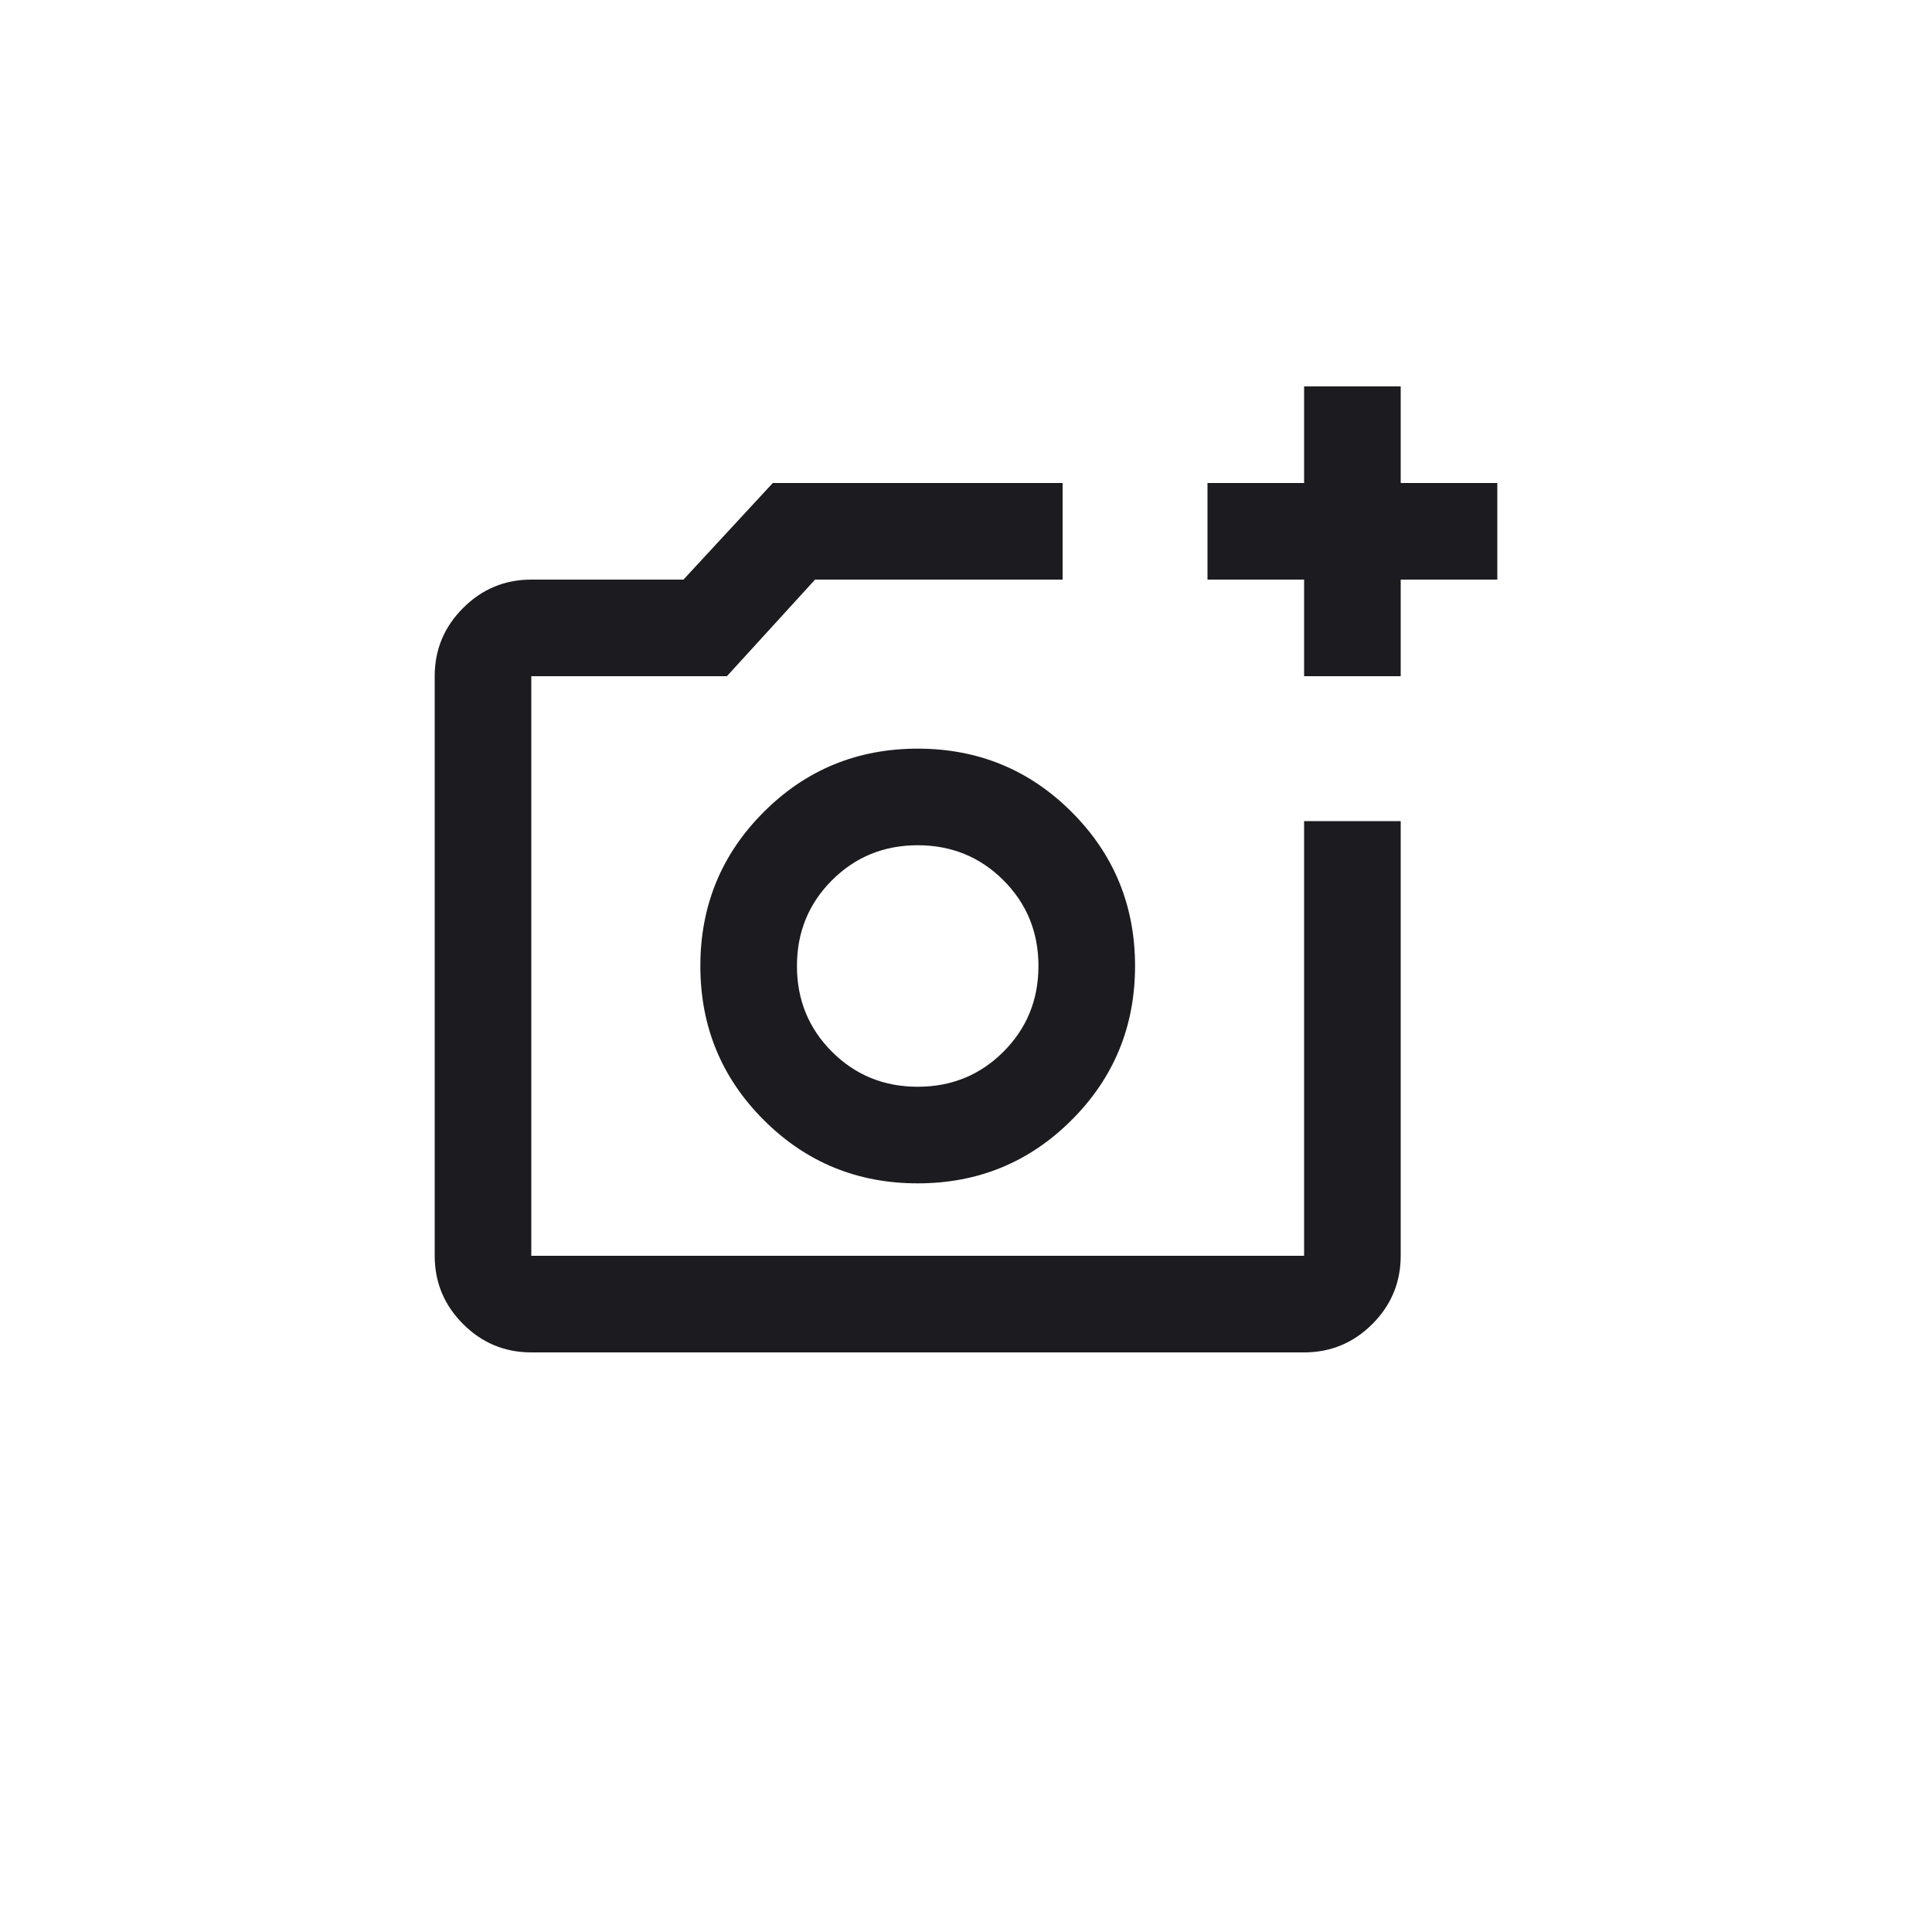 <svg width="40" height="40" viewBox="0 0 40 40" fill="none" xmlns="http://www.w3.org/2000/svg">
<mask id="mask0_53_1181" style="mask-type:alpha" maskUnits="userSpaceOnUse" x="8" y="6" width="24" height="24">
<rect x="8" y="6" width="24" height="24" fill="#D9D9D9"/>
</mask>
<g mask="url(#mask0_53_1181)">
<path d="M27 14V12H25V10H27V8H29V10H31V12H29V14H27ZM11 28C10.45 28 9.979 27.804 9.588 27.413C9.196 27.021 9 26.55 9 26V14C9 13.45 9.196 12.979 9.588 12.588C9.979 12.196 10.45 12 11 12H14.15L16 10H22V12H16.875L15.05 14H11V26H27V17H29V26C29 26.55 28.804 27.021 28.413 27.413C28.021 27.804 27.55 28 27 28H11ZM19 24.5C20.25 24.5 21.313 24.063 22.188 23.188C23.063 22.313 23.5 21.25 23.5 20C23.5 18.75 23.063 17.687 22.188 16.812C21.313 15.937 20.25 15.5 19 15.5C17.75 15.5 16.687 15.937 15.812 16.812C14.937 17.687 14.5 18.75 14.5 20C14.5 21.25 14.937 22.313 15.812 23.188C16.687 24.063 17.75 24.5 19 24.5ZM19 22.5C18.3 22.5 17.708 22.258 17.225 21.775C16.742 21.292 16.5 20.7 16.5 20C16.5 19.3 16.742 18.708 17.225 18.225C17.708 17.742 18.3 17.5 19 17.5C19.7 17.5 20.292 17.742 20.775 18.225C21.258 18.708 21.5 19.3 21.5 20C21.5 20.7 21.258 21.292 20.775 21.775C20.292 22.258 19.7 22.5 19 22.5Z" fill="#1C1B1F"/>
</g>
</svg>
